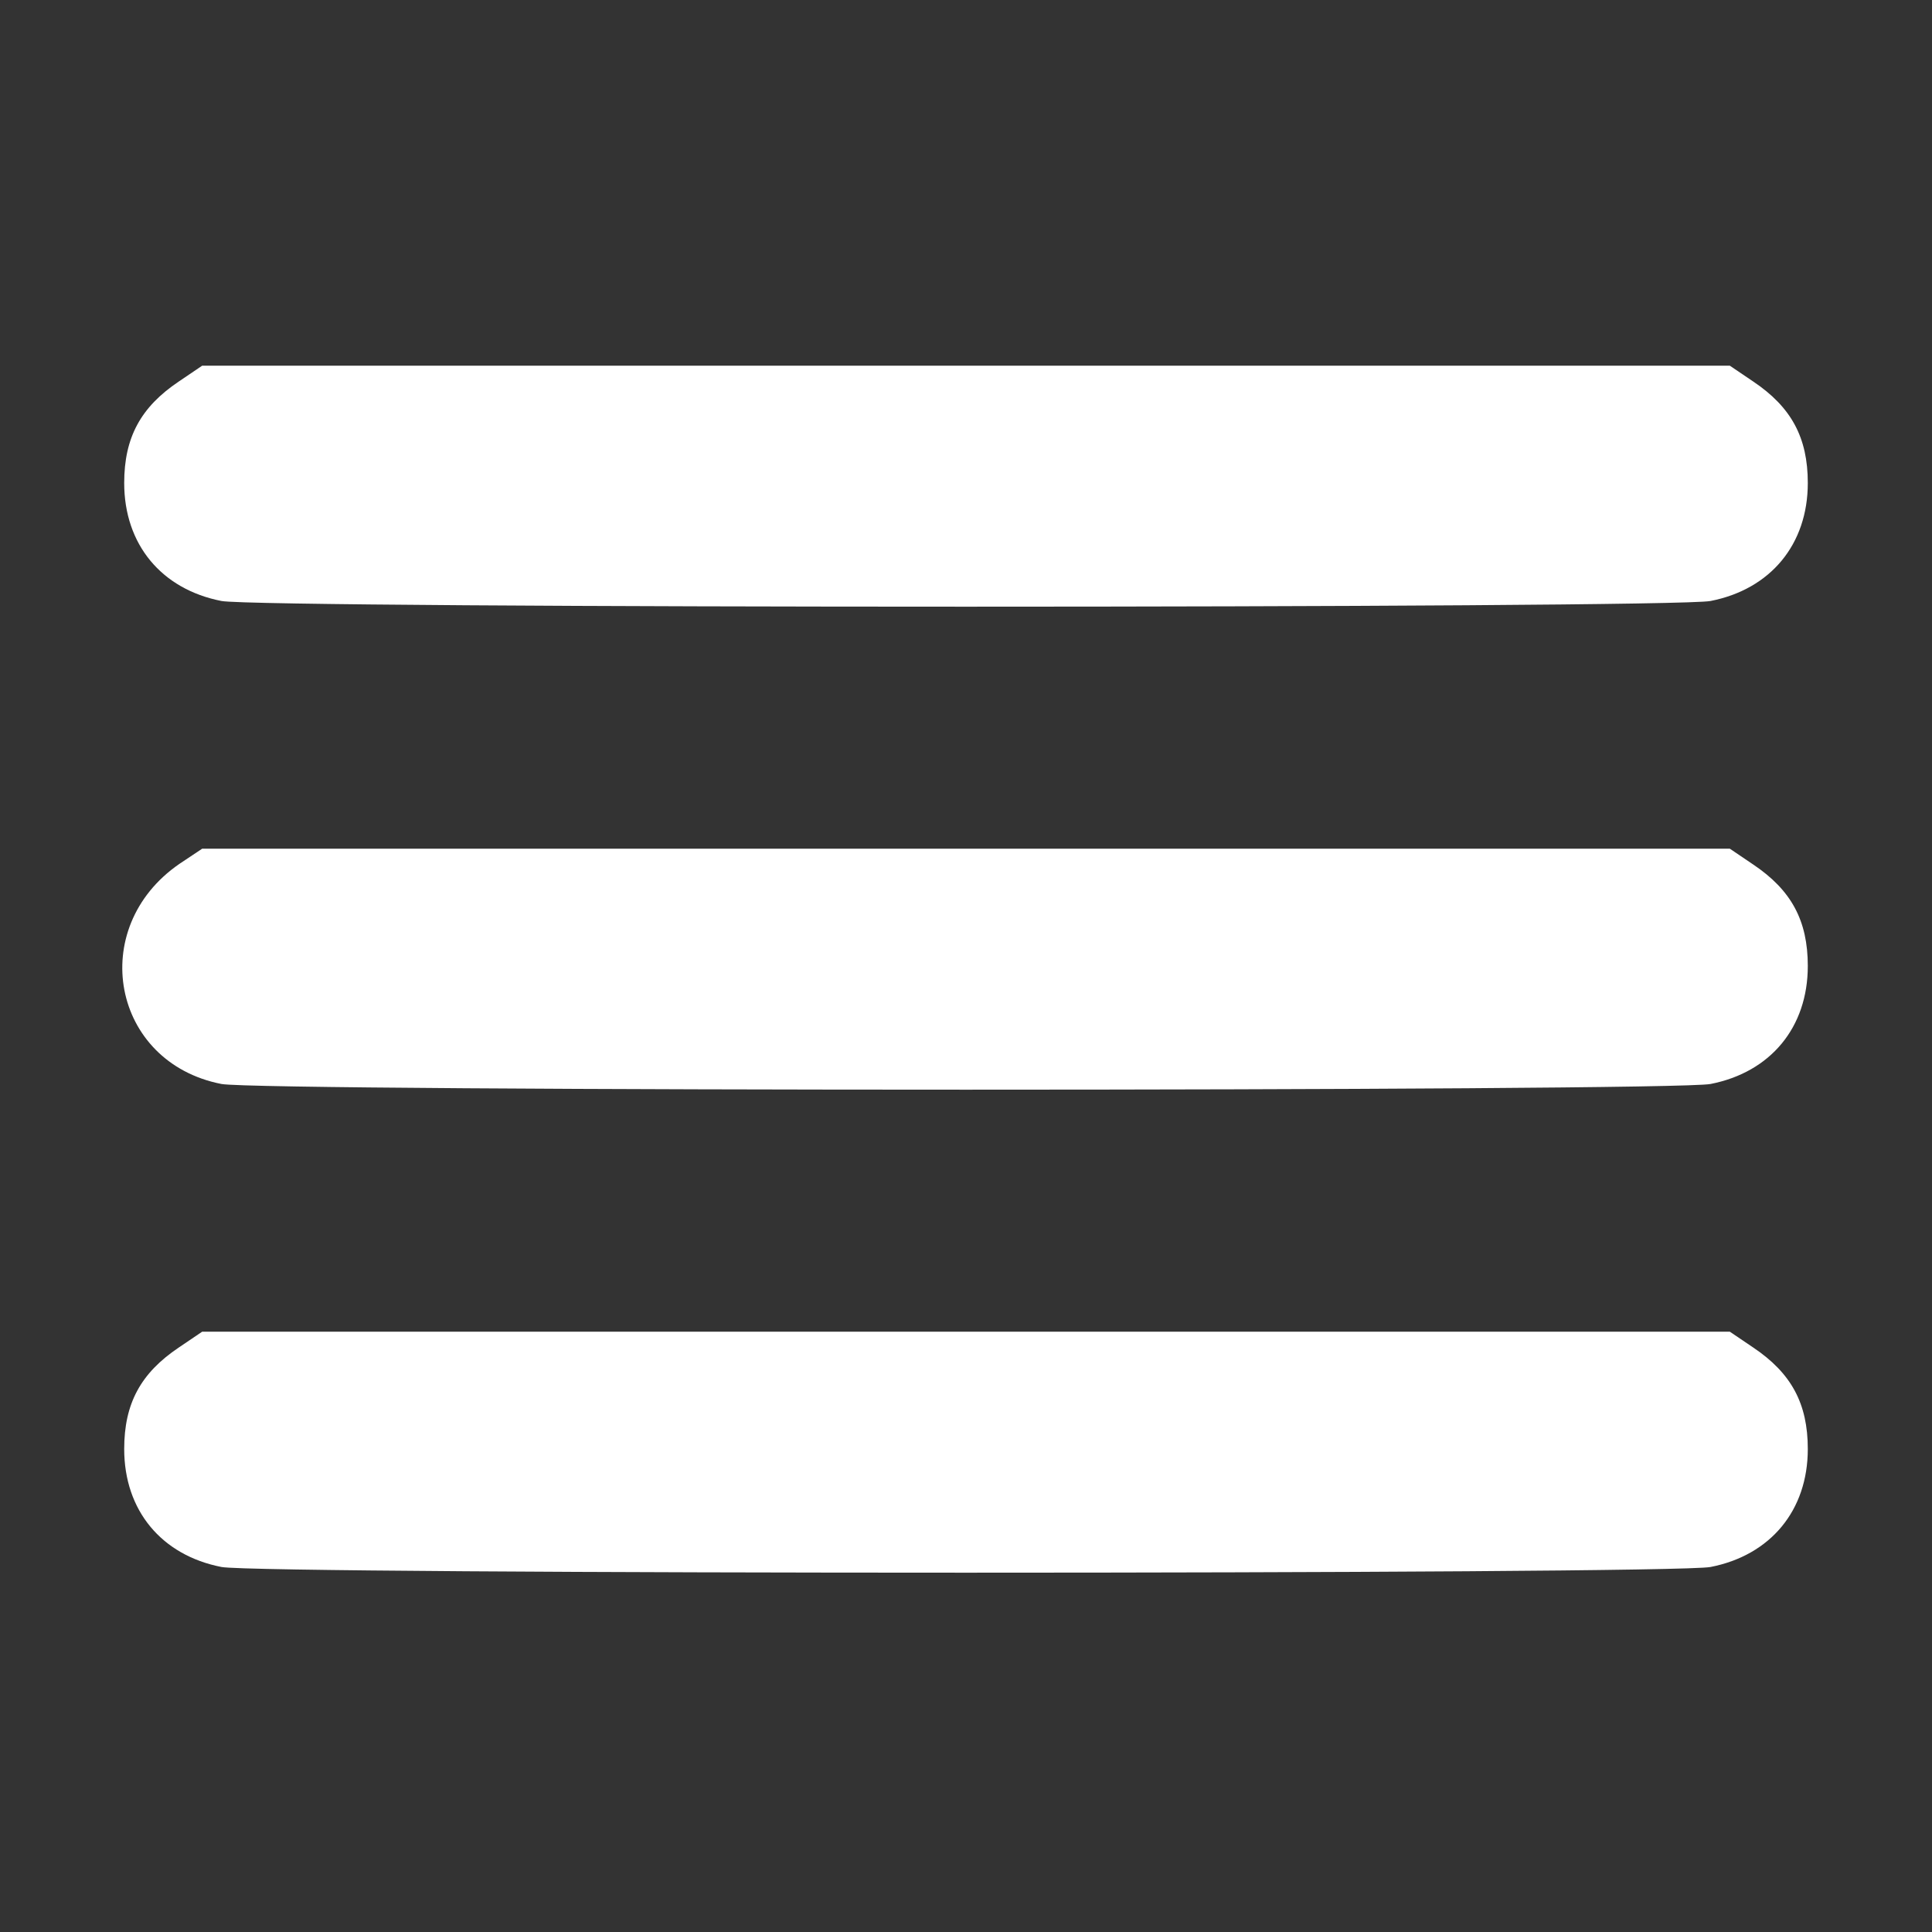 <?xml version="1.0" standalone="no"?>
<!DOCTYPE svg PUBLIC "-//W3C//DTD SVG 20010904//EN"
 "http://www.w3.org/TR/2001/REC-SVG-20010904/DTD/svg10.dtd">
<svg version="1.0" xmlns="http://www.w3.org/2000/svg"
 width="280pt" height="280pt" viewBox="0 0 280 280"
 preserveAspectRatio="xMidYMid meet">

<rect x="0" y="0" width="280" height="280" fill="#333333" stroke="none"/>

<g transform="translate(0,280) scale(0.1,-0.1)"
fill="#ffffff" stroke="none">
<path d="M259 2247 c-55 -37 -79 -81 -79 -147 0 -89 54 -154 141 -171 57 -11
2101 -11 2158 0 87 17 141 82 141 171 0 66 -24 110 -79 147 l-34 23 -1107 0
-1107 0 -34 -23z"/>
<path d="M260 1548 c-135 -93 -98 -288 61 -319 57 -11 2101 -11 2158 0 87 17
141 82 141 171 0 66 -24 110 -79 147 l-34 23 -1107 0 -1107 0 -33 -22z"/>
<path d="M259 847 c-55 -37 -79 -81 -79 -147 0 -89 54 -154 141 -171 57 -11
2101 -11 2158 0 87 17 141 82 141 171 0 66 -24 110 -79 147 l-34 23 -1107 0
-1107 0 -34 -23z"/>
</g>
</svg>
